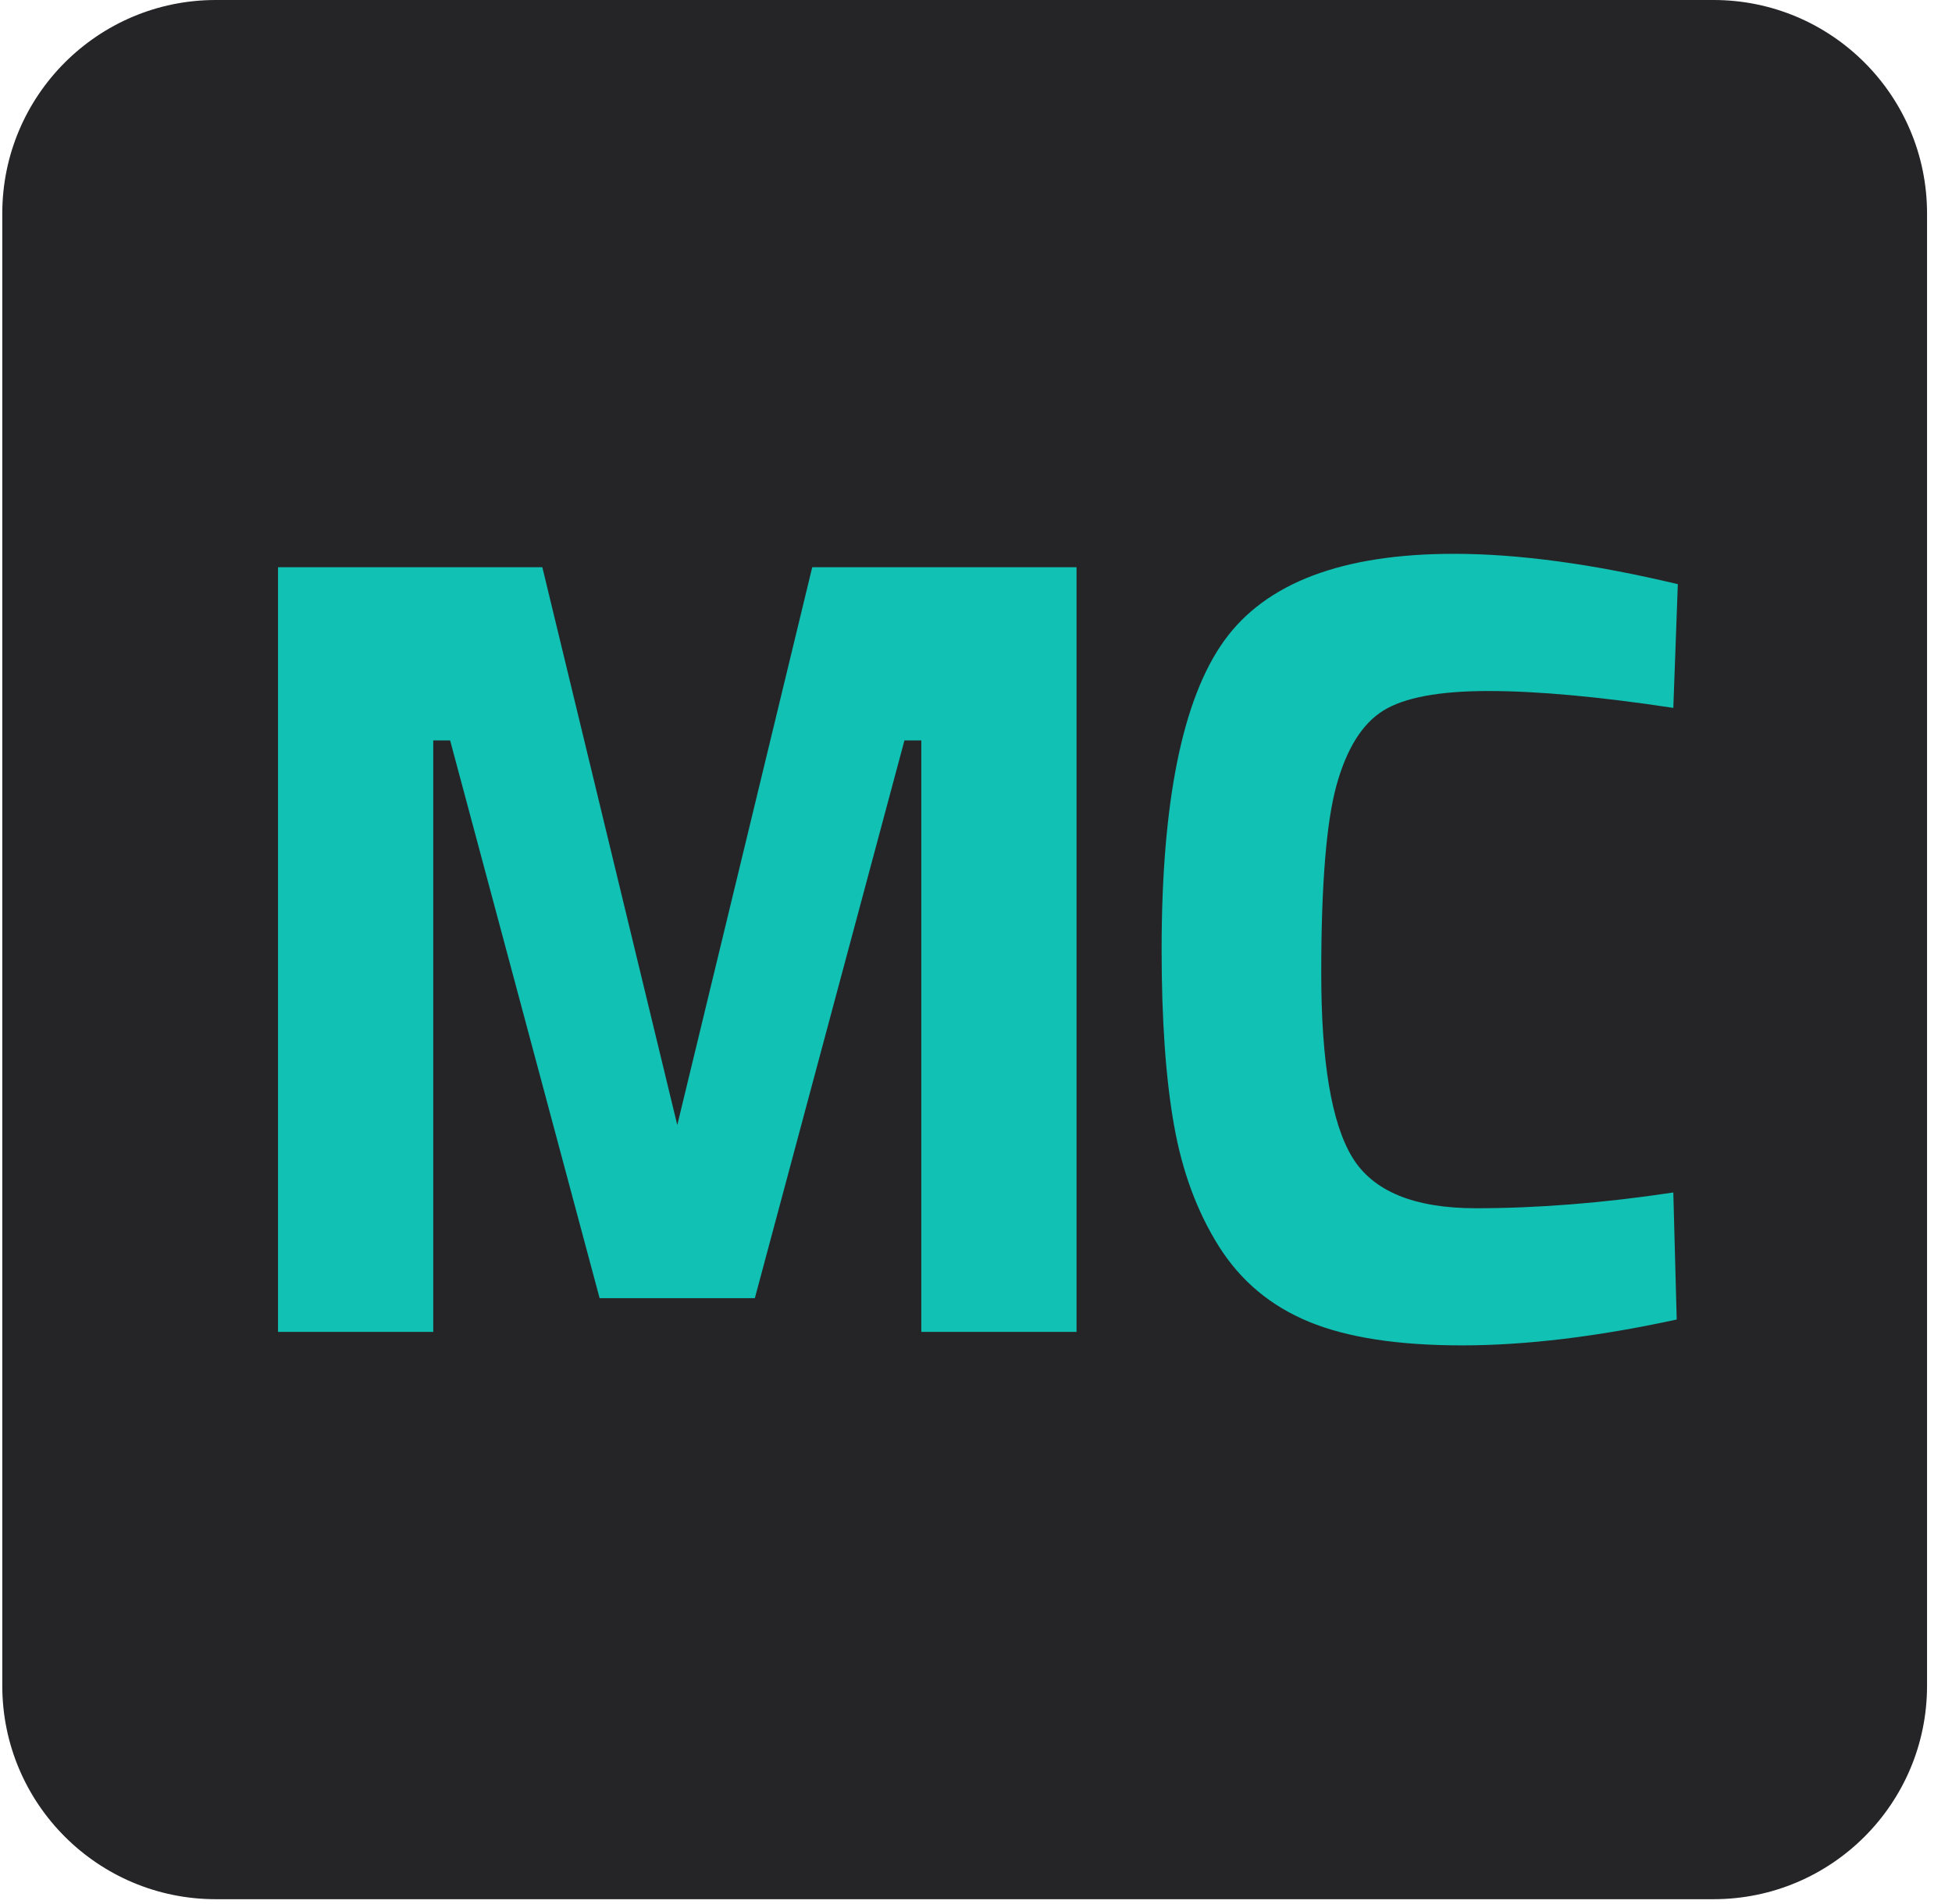<?xml version="1.0" encoding="utf-8"?>
<!-- Generator: Adobe Illustrator 26.5.0, SVG Export Plug-In . SVG Version: 6.00 Build 0)  -->
<svg version="1.1" id="Camada_1" xmlns="http://www.w3.org/2000/svg" xmlns:xlink="http://www.w3.org/1999/xlink" x="0px" y="0px"
	 viewBox="0 0 3503.5 3417.7" style="enable-background:new 0 0 3503.5 3417.7;" xml:space="preserve">
<style type="text/css">
	.st0{fill:#252528;}
	.st1{fill:#11C1B4;}
</style>
<path class="st0" d="M3075.5,3409.4H387.3c-211.6,0-383.2-171.6-383.2-383.2V383.2C4.1,171.6,175.7,0,387.3,0l2688.2,0
	c211.6,0,383.2,171.6,383.2,383.2v2642.9C3458.8,3237.8,3287.2,3409.4,3075.5,3409.4z"/>
<g id="Layer_1">
</g>
<g>
	<path class="st1" d="M499,2391V1018.3h474.4l242.2,1001.3l242.2-1001.3h474.4V2391h-278.6V1329.2h-30.3l-268.5,1001.2h-278.6
		L807.9,1329.2h-30.3V2391H499z"/>
	<path class="st1" d="M3009.4,2368.8c-142.7,30.9-271.2,46.4-385.6,46.4c-114.4,0-205.9-14.1-274.5-42.4
		c-68.6-28.3-122.5-73.3-161.5-135.2c-39-61.9-66-134.6-80.7-218c-14.8-83.4-22.2-188.4-22.2-314.9c0-265.1,37.3-449.8,112-554.1
		c74.7-104.3,212.3-156.4,412.8-156.4c115.7,0,249.6,18.2,401.7,54.5l-8.1,222.1c-133.2-20.2-243.9-30.3-332.1-30.3
		c-88.2,0-151.1,11.8-188.7,35.3c-37.7,23.6-65.6,68.3-83.8,134.2c-18.2,65.9-27.3,178.3-27.3,337.1c0,158.8,18.5,268.8,55.5,330.1
		c37,61.2,111,91.8,222.1,91.8c111,0,229.1-9.4,354.3-28.3L3009.4,2368.8z"/>
</g>
</svg>
